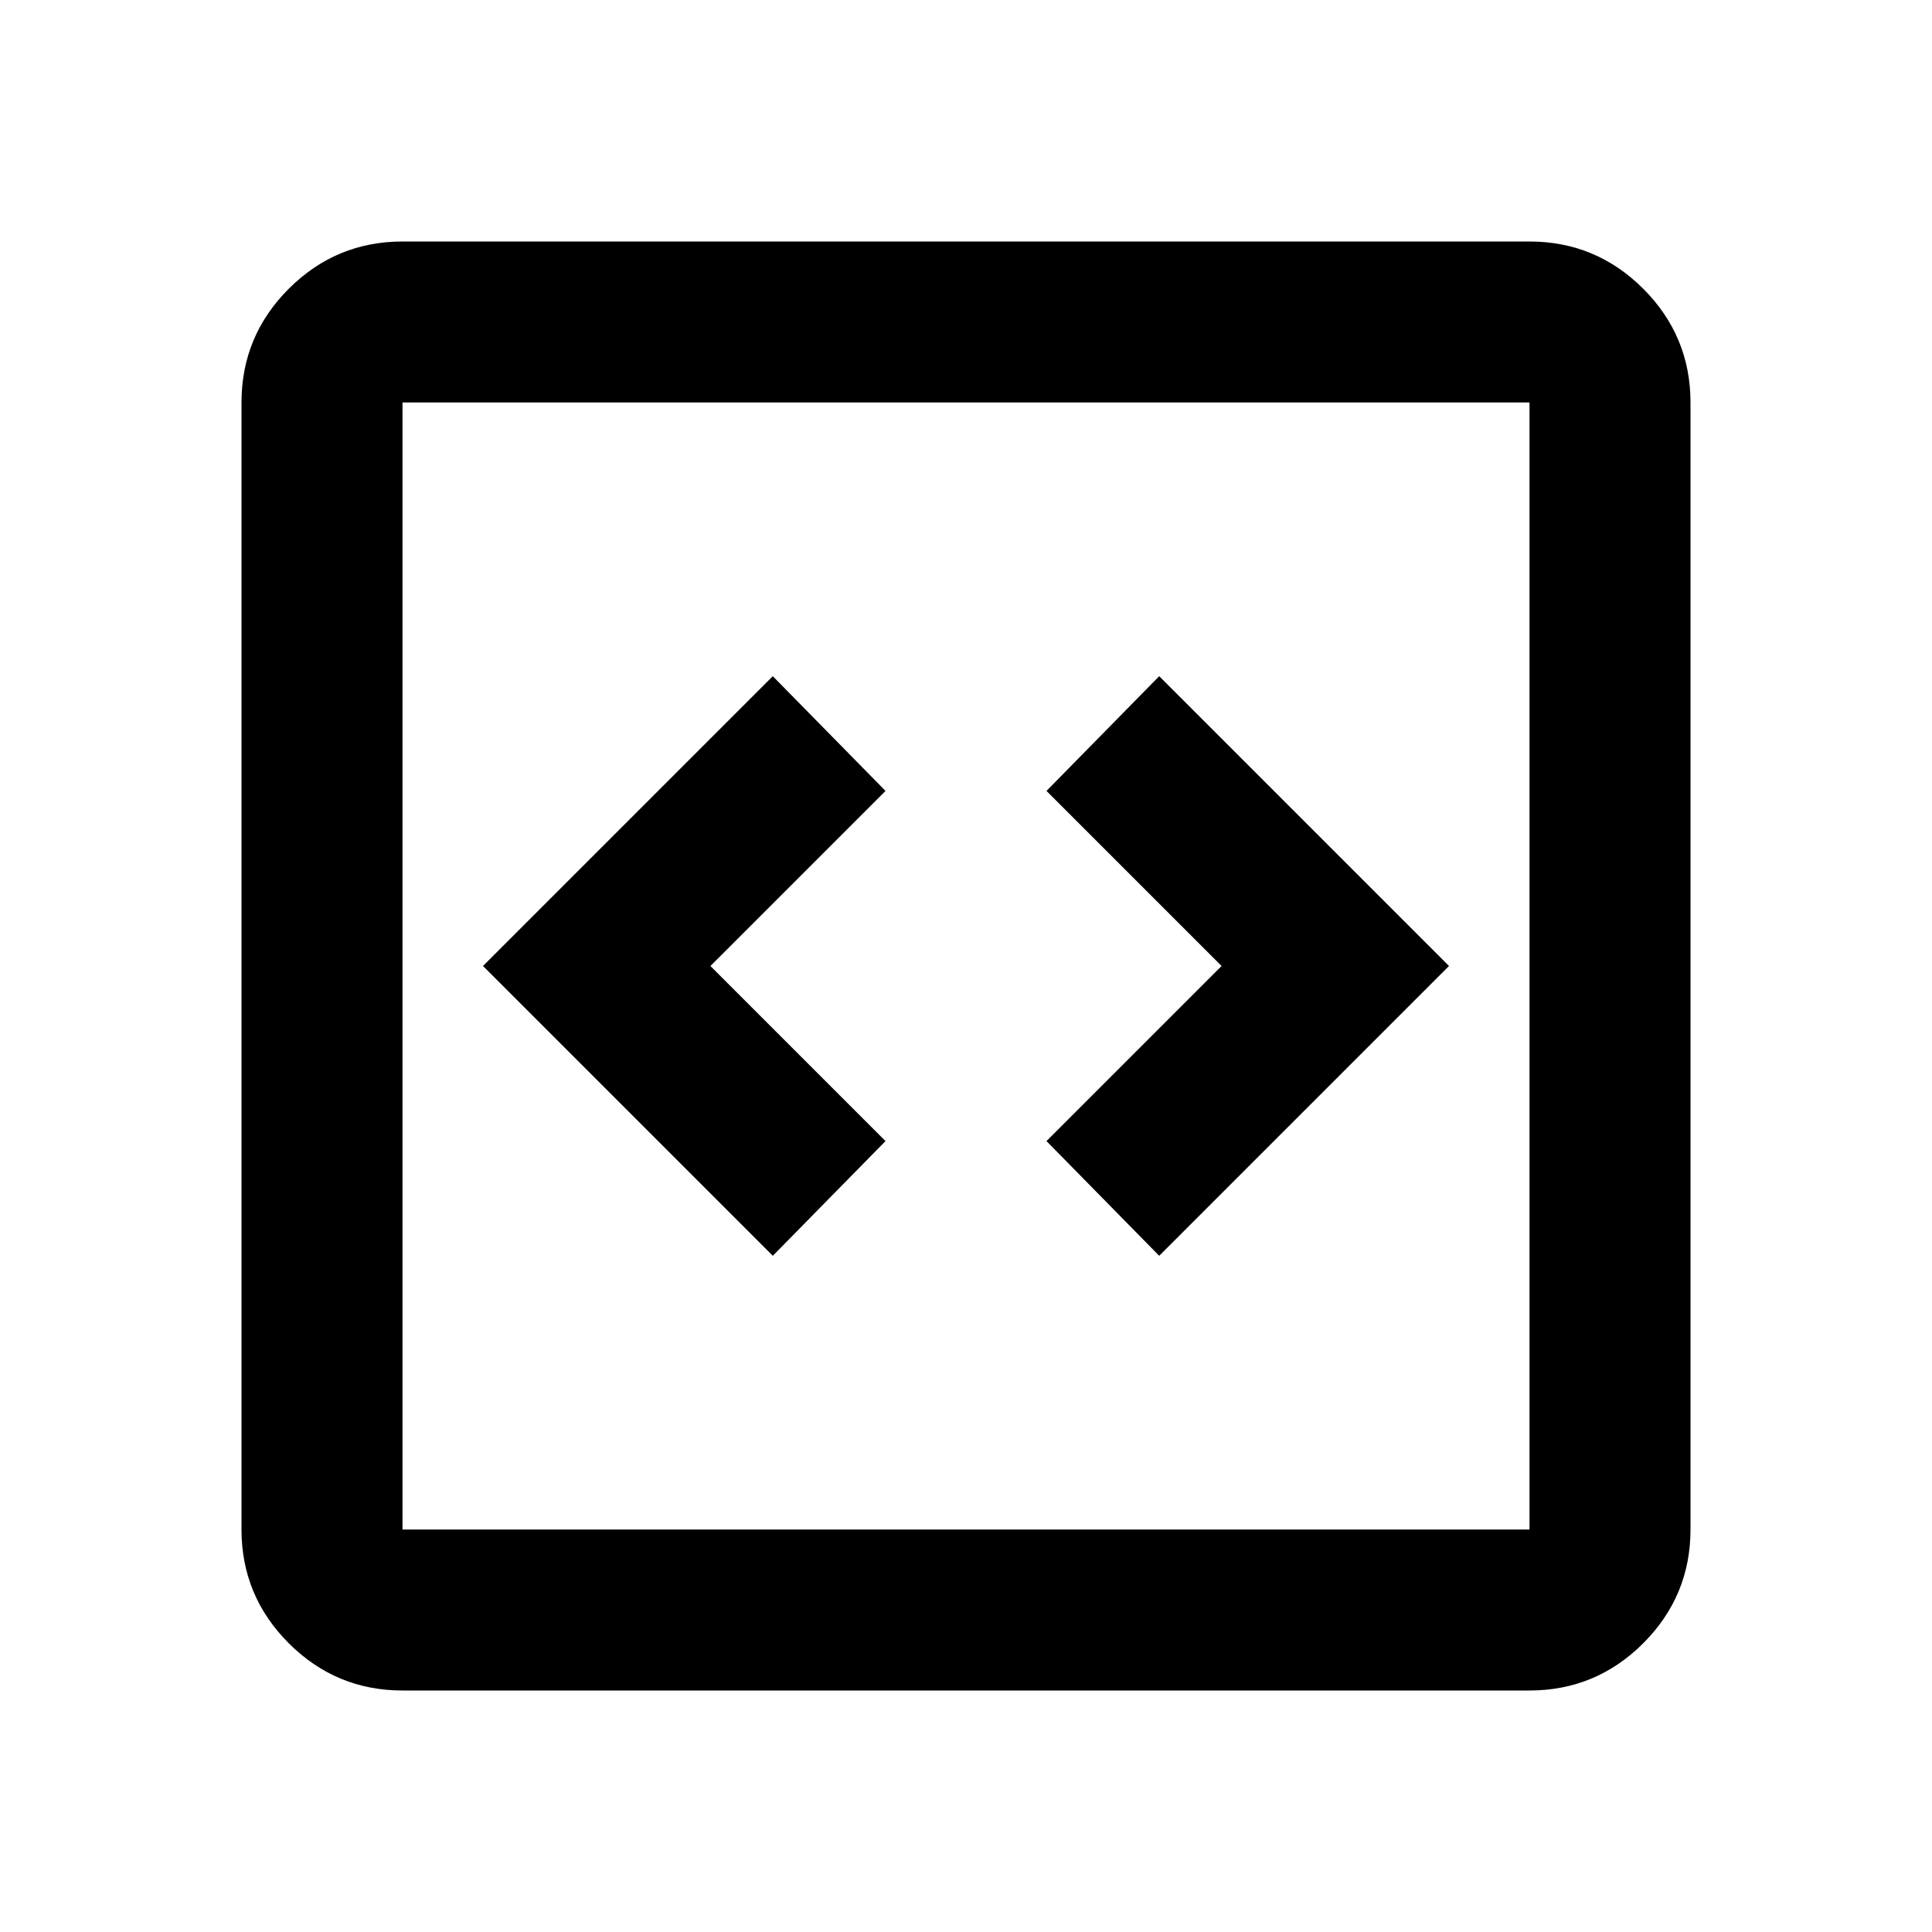 <svg xmlns="http://www.w3.org/2000/svg" height="24" width="24"><path d="m9.6 15.6 1.4-1.425L8.825 12 11 9.825 9.6 8.4 6 12Zm4.8 0L18 12l-3.6-3.6L13 9.825 15.175 12 13 14.175ZM5 21q-.825 0-1.413-.587Q3 19.825 3 19V5q0-.825.587-1.413Q4.175 3 5 3h14q.825 0 1.413.587Q21 4.175 21 5v14q0 .825-.587 1.413Q19.825 21 19 21Zm0-2h14V5H5v14ZM5 5v14V5Z"/></svg>